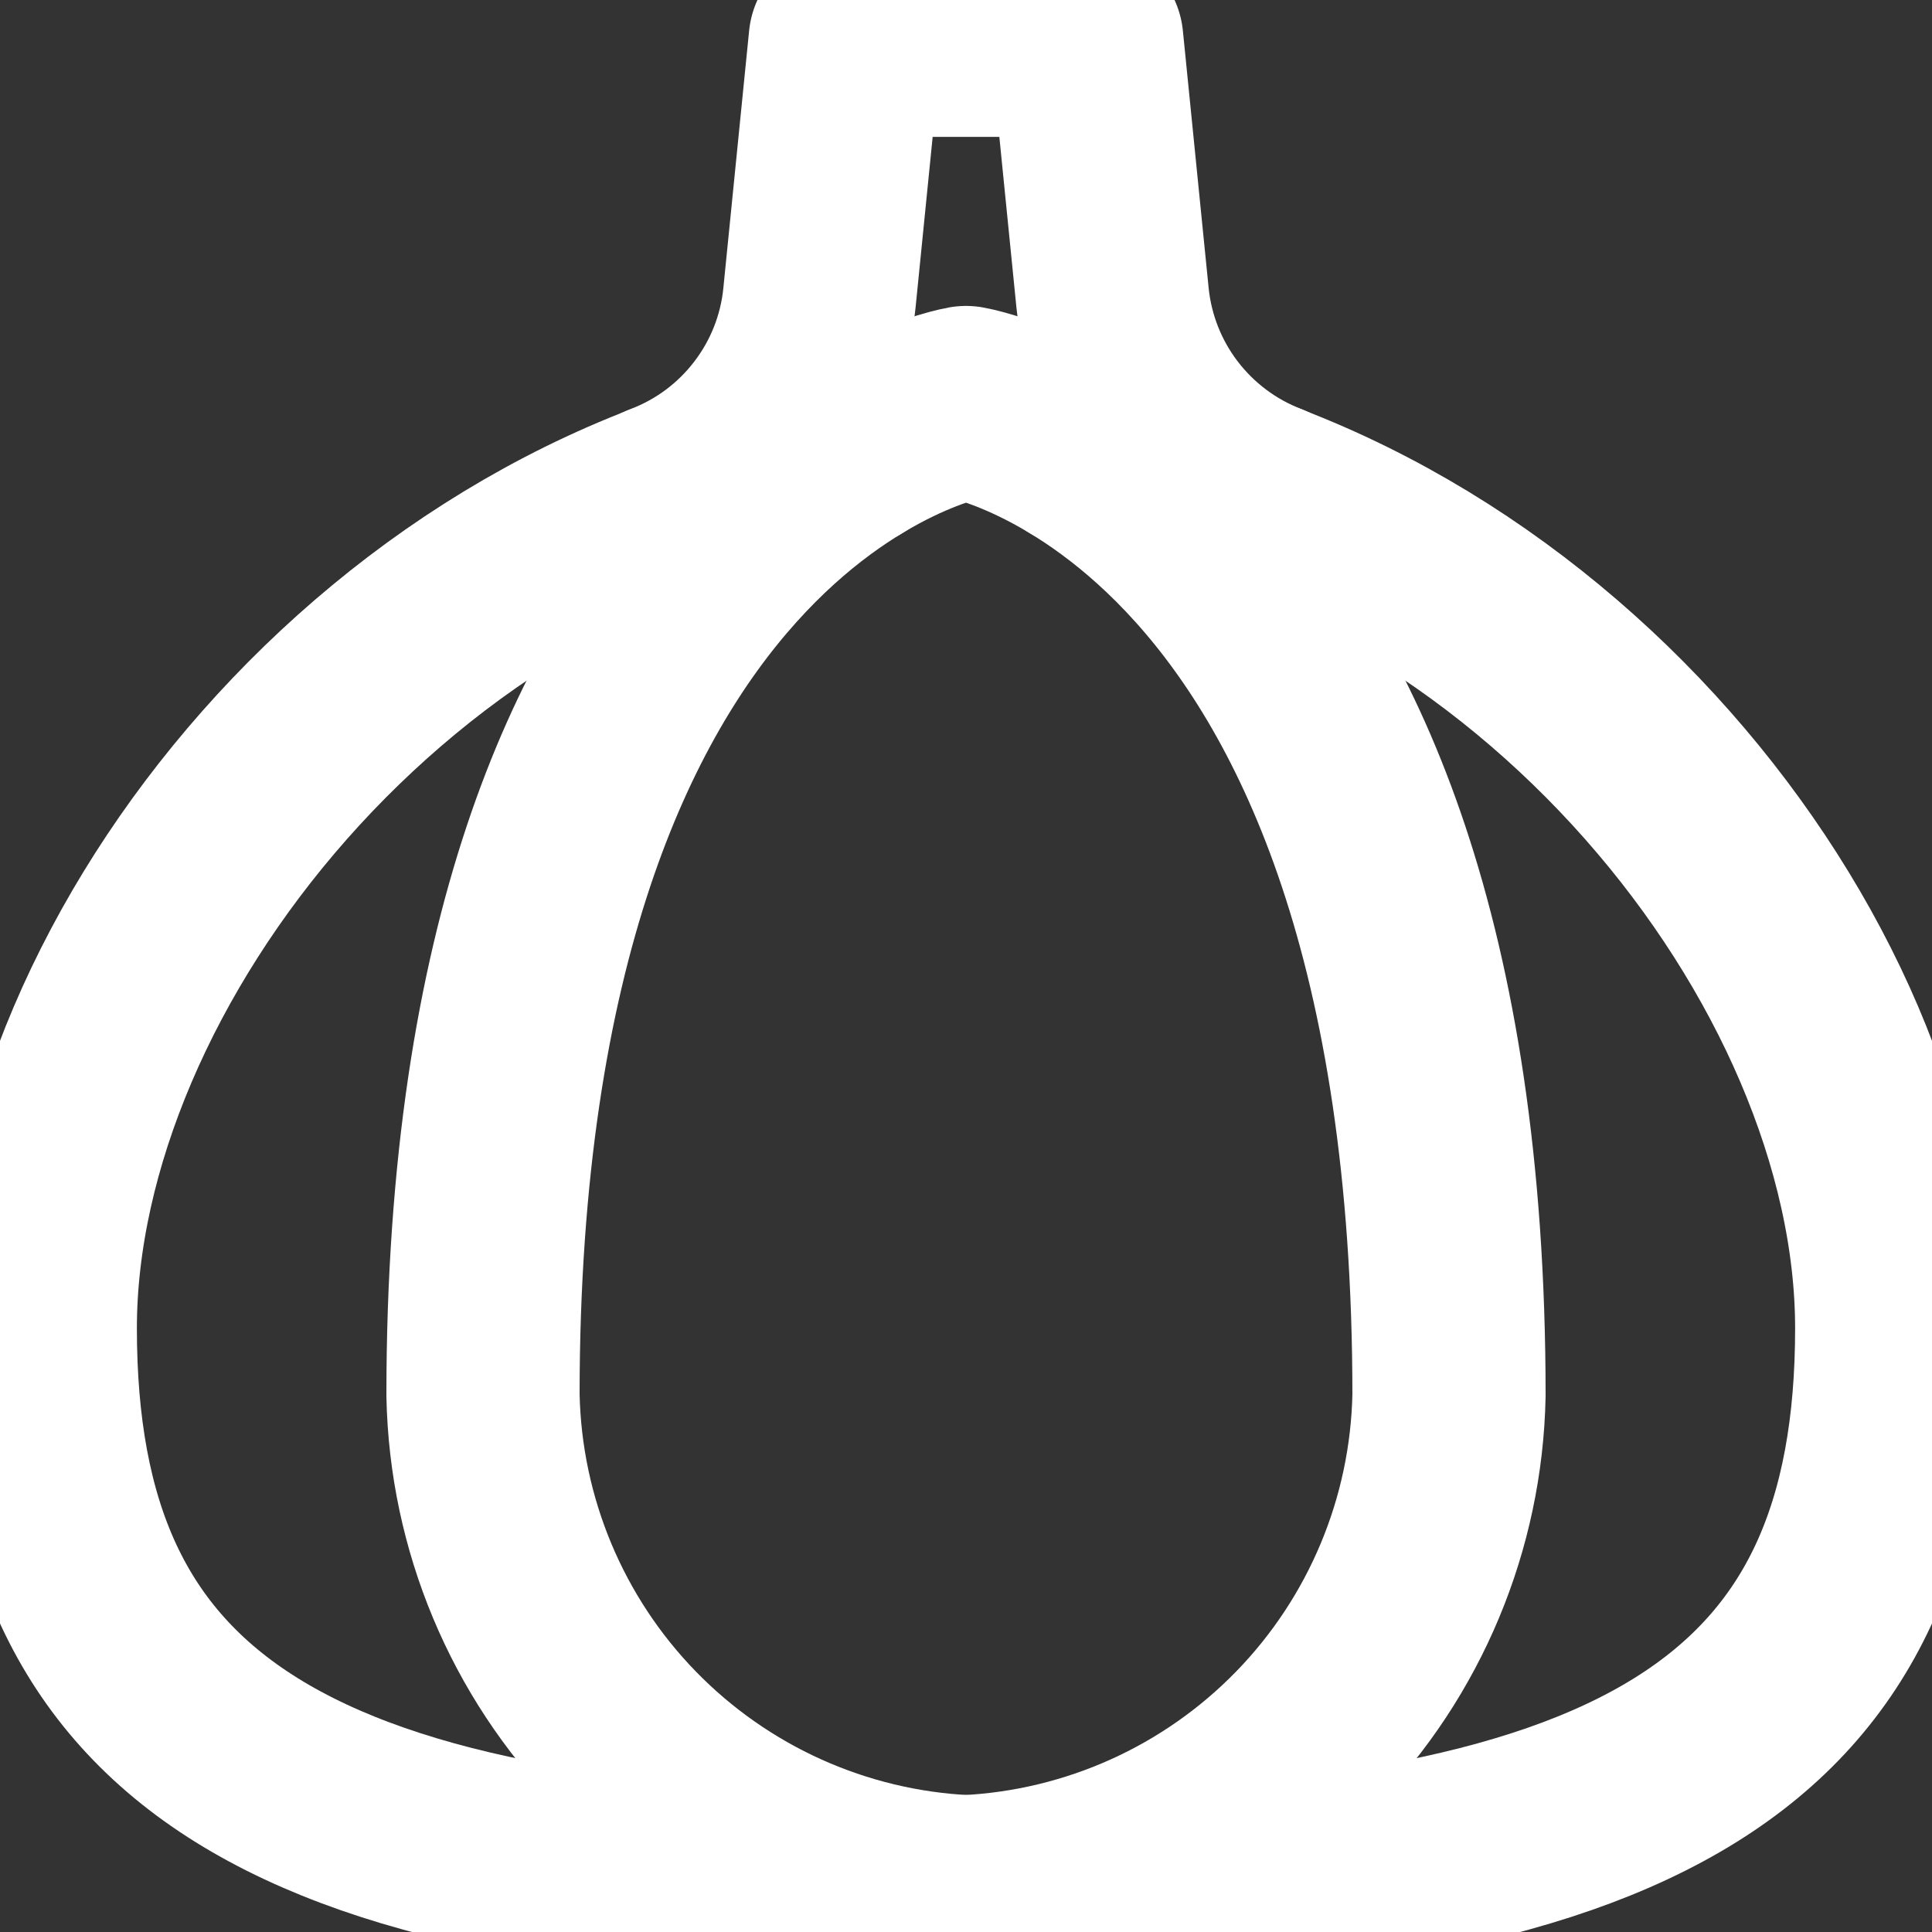 <svg width="20" height="20" viewBox="0 0 20 20" fill="none" xmlns="http://www.w3.org/2000/svg">
<rect x="0" y="0" width="20" height="20" fill="#333333" stroke="none"/>
<g clip-path="url(#clip0_7_2925)">
<path d="M10 4.167C10 4.167 15 5.023 15 14.444C14.973 15.775 14.442 17.046 13.514 18C12.586 18.954 11.33 19.52 10 19.583C8.67 19.52 7.414 18.954 6.486 18C5.558 17.046 5.027 15.775 5 14.444C5 5.023 10 4.167 10 4.167Z" stroke="white" stroke-width="2" stroke-linecap="round" stroke-linejoin="round"/>
<path d="M13.124 5.175L13.111 5.167C12.678 5.001 12.301 4.718 12.019 4.35C11.738 3.983 11.564 3.544 11.517 3.083L11.25 0.417H8.75L8.483 3.083C8.437 3.544 8.263 3.983 7.981 4.351C7.7 4.719 7.322 5.001 6.889 5.167L6.876 5.172" stroke="white" stroke-width="2" stroke-linecap="round" stroke-linejoin="round"/>
<path d="M10 19.583C17.083 19.583 19.583 17.893 19.583 13.75C19.583 9.922 15.917 5.339 11.183 4.667" stroke="white" stroke-width="2" stroke-linecap="round" stroke-linejoin="round"/>
<path d="M8.817 4.667C4.083 5.339 0.417 9.922 0.417 13.75C0.417 17.893 2.917 19.583 10 19.583" stroke="white" stroke-width="2" stroke-linecap="round" stroke-linejoin="round"/>
</g>
<defs>
<clipPath id="clip0_7_2925">
<rect width="20" height="20" fill="white"/>
</clipPath>
</defs>
</svg>
